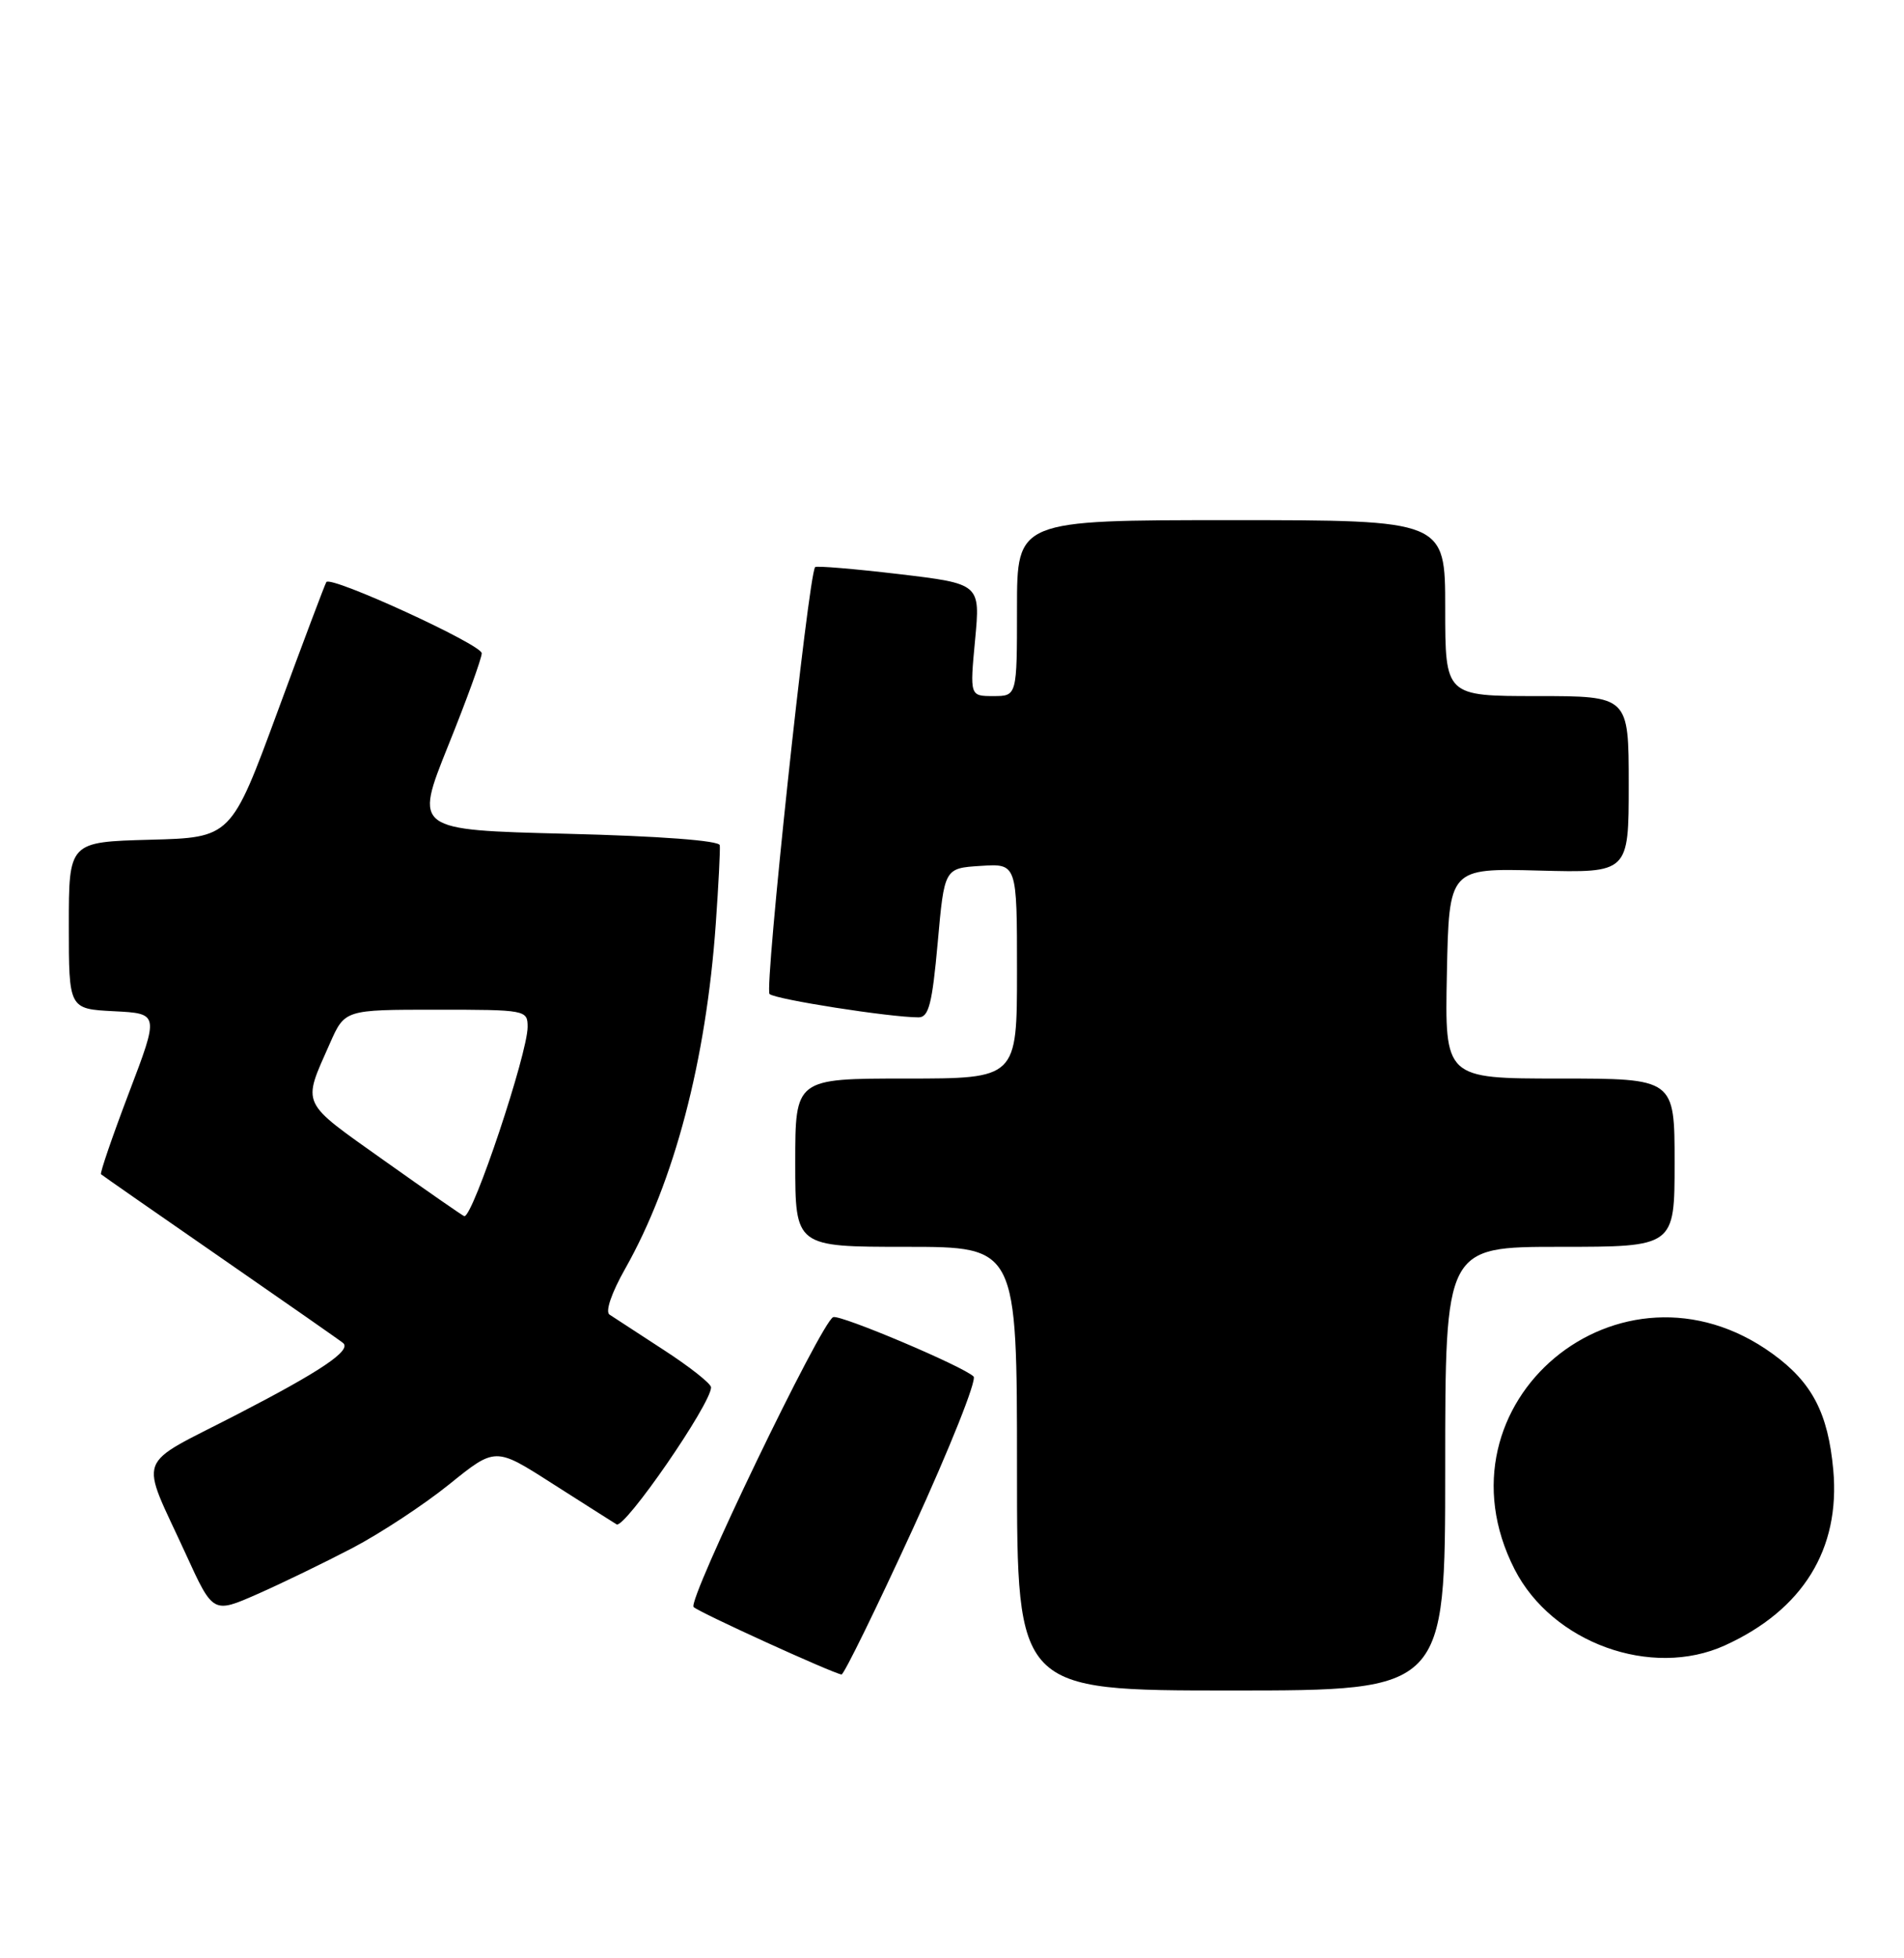 <?xml version="1.0" encoding="UTF-8" standalone="no"?>
<!DOCTYPE svg PUBLIC "-//W3C//DTD SVG 1.1//EN" "http://www.w3.org/Graphics/SVG/1.1/DTD/svg11.dtd" >
<svg xmlns="http://www.w3.org/2000/svg" xmlns:xlink="http://www.w3.org/1999/xlink" version="1.1" viewBox="0 0 249 256">
 <g >
 <path fill="currentColor"
d=" M 189.00 192.00 C 189.00 163.00 189.00 163.00 204.00 163.00 C 219.00 163.00 219.00 163.00 219.00 152.00 C 219.00 141.00 219.00 141.00 203.97 141.00 C 188.94 141.00 188.94 141.00 189.22 127.25 C 189.50 113.50 189.50 113.50 201.25 113.81 C 213.00 114.12 213.00 114.12 213.00 102.56 C 213.00 91.00 213.00 91.00 201.00 91.00 C 189.00 91.00 189.00 91.00 189.00 79.50 C 189.00 68.00 189.00 68.00 161.00 68.00 C 133.00 68.00 133.00 68.00 133.00 79.50 C 133.00 91.00 133.00 91.00 129.91 91.00 C 126.83 91.00 126.83 91.00 127.52 83.66 C 128.21 76.32 128.21 76.32 117.54 75.05 C 111.68 74.36 106.75 73.95 106.60 74.14 C 105.70 75.28 99.94 129.32 100.64 129.95 C 101.43 130.66 116.41 133.00 120.13 133.00 C 121.46 133.00 121.91 131.23 122.63 123.25 C 123.50 113.50 123.50 113.50 128.25 113.20 C 133.00 112.89 133.00 112.89 133.00 126.95 C 133.00 141.00 133.00 141.00 118.50 141.00 C 104.00 141.00 104.00 141.00 104.00 152.00 C 104.00 163.00 104.00 163.00 118.50 163.00 C 133.00 163.00 133.00 163.00 133.00 192.00 C 133.00 221.00 133.00 221.00 161.00 221.00 C 189.00 221.00 189.00 221.00 189.00 192.00 Z  M 119.38 199.87 C 124.20 189.35 127.78 180.39 127.32 179.95 C 125.95 178.62 109.95 171.85 108.97 172.19 C 107.46 172.70 89.85 209.26 90.71 210.09 C 91.43 210.80 108.78 218.70 110.05 218.91 C 110.35 218.96 114.55 210.39 119.38 199.87 Z  M 225.57 215.11 C 235.77 210.47 240.69 202.52 239.75 192.16 C 239.07 184.73 236.98 180.72 231.81 176.98 C 211.93 162.58 186.98 183.41 198.07 205.15 C 202.98 214.77 215.96 219.47 225.57 215.11 Z  M 46.12 202.36 C 49.76 200.45 55.45 196.71 58.76 194.04 C 64.78 189.18 64.78 189.18 72.14 193.89 C 76.19 196.47 80.01 198.90 80.63 199.28 C 81.68 199.92 93.01 183.50 92.99 181.37 C 92.99 180.89 90.22 178.70 86.83 176.50 C 83.45 174.30 80.24 172.21 79.71 171.86 C 79.13 171.48 79.98 169.00 81.76 165.86 C 88.19 154.49 92.35 138.62 93.61 120.74 C 93.97 115.66 94.20 111.05 94.13 110.50 C 94.06 109.89 86.24 109.30 74.10 109.00 C 54.19 108.50 54.19 108.50 58.59 97.54 C 61.02 91.52 63.00 86.06 63.00 85.40 C 63.00 84.27 43.31 75.24 42.68 76.09 C 42.52 76.31 39.65 83.92 36.31 93.00 C 30.23 109.50 30.23 109.50 19.62 109.78 C 9.00 110.07 9.00 110.07 9.00 120.99 C 9.00 131.90 9.00 131.90 14.91 132.20 C 20.81 132.50 20.81 132.50 16.86 142.87 C 14.69 148.58 13.05 153.37 13.21 153.51 C 13.37 153.66 20.47 158.60 29.00 164.50 C 37.53 170.40 44.68 175.39 44.89 175.59 C 45.95 176.57 41.94 179.27 31.03 184.90 C 17.45 191.92 18.21 189.85 24.33 203.23 C 27.86 210.95 27.86 210.95 33.68 208.39 C 36.88 206.98 42.48 204.26 46.12 202.36 Z  M 50.28 151.75 C 39.16 143.85 39.51 144.62 43.14 136.41 C 45.09 132.00 45.09 132.00 57.05 132.00 C 68.78 132.00 69.00 132.04 69.00 134.25 C 69.00 137.73 61.89 159.00 60.73 159.00 C 60.60 159.00 55.90 155.74 50.28 151.75 Z "/>
</g>
</svg>
